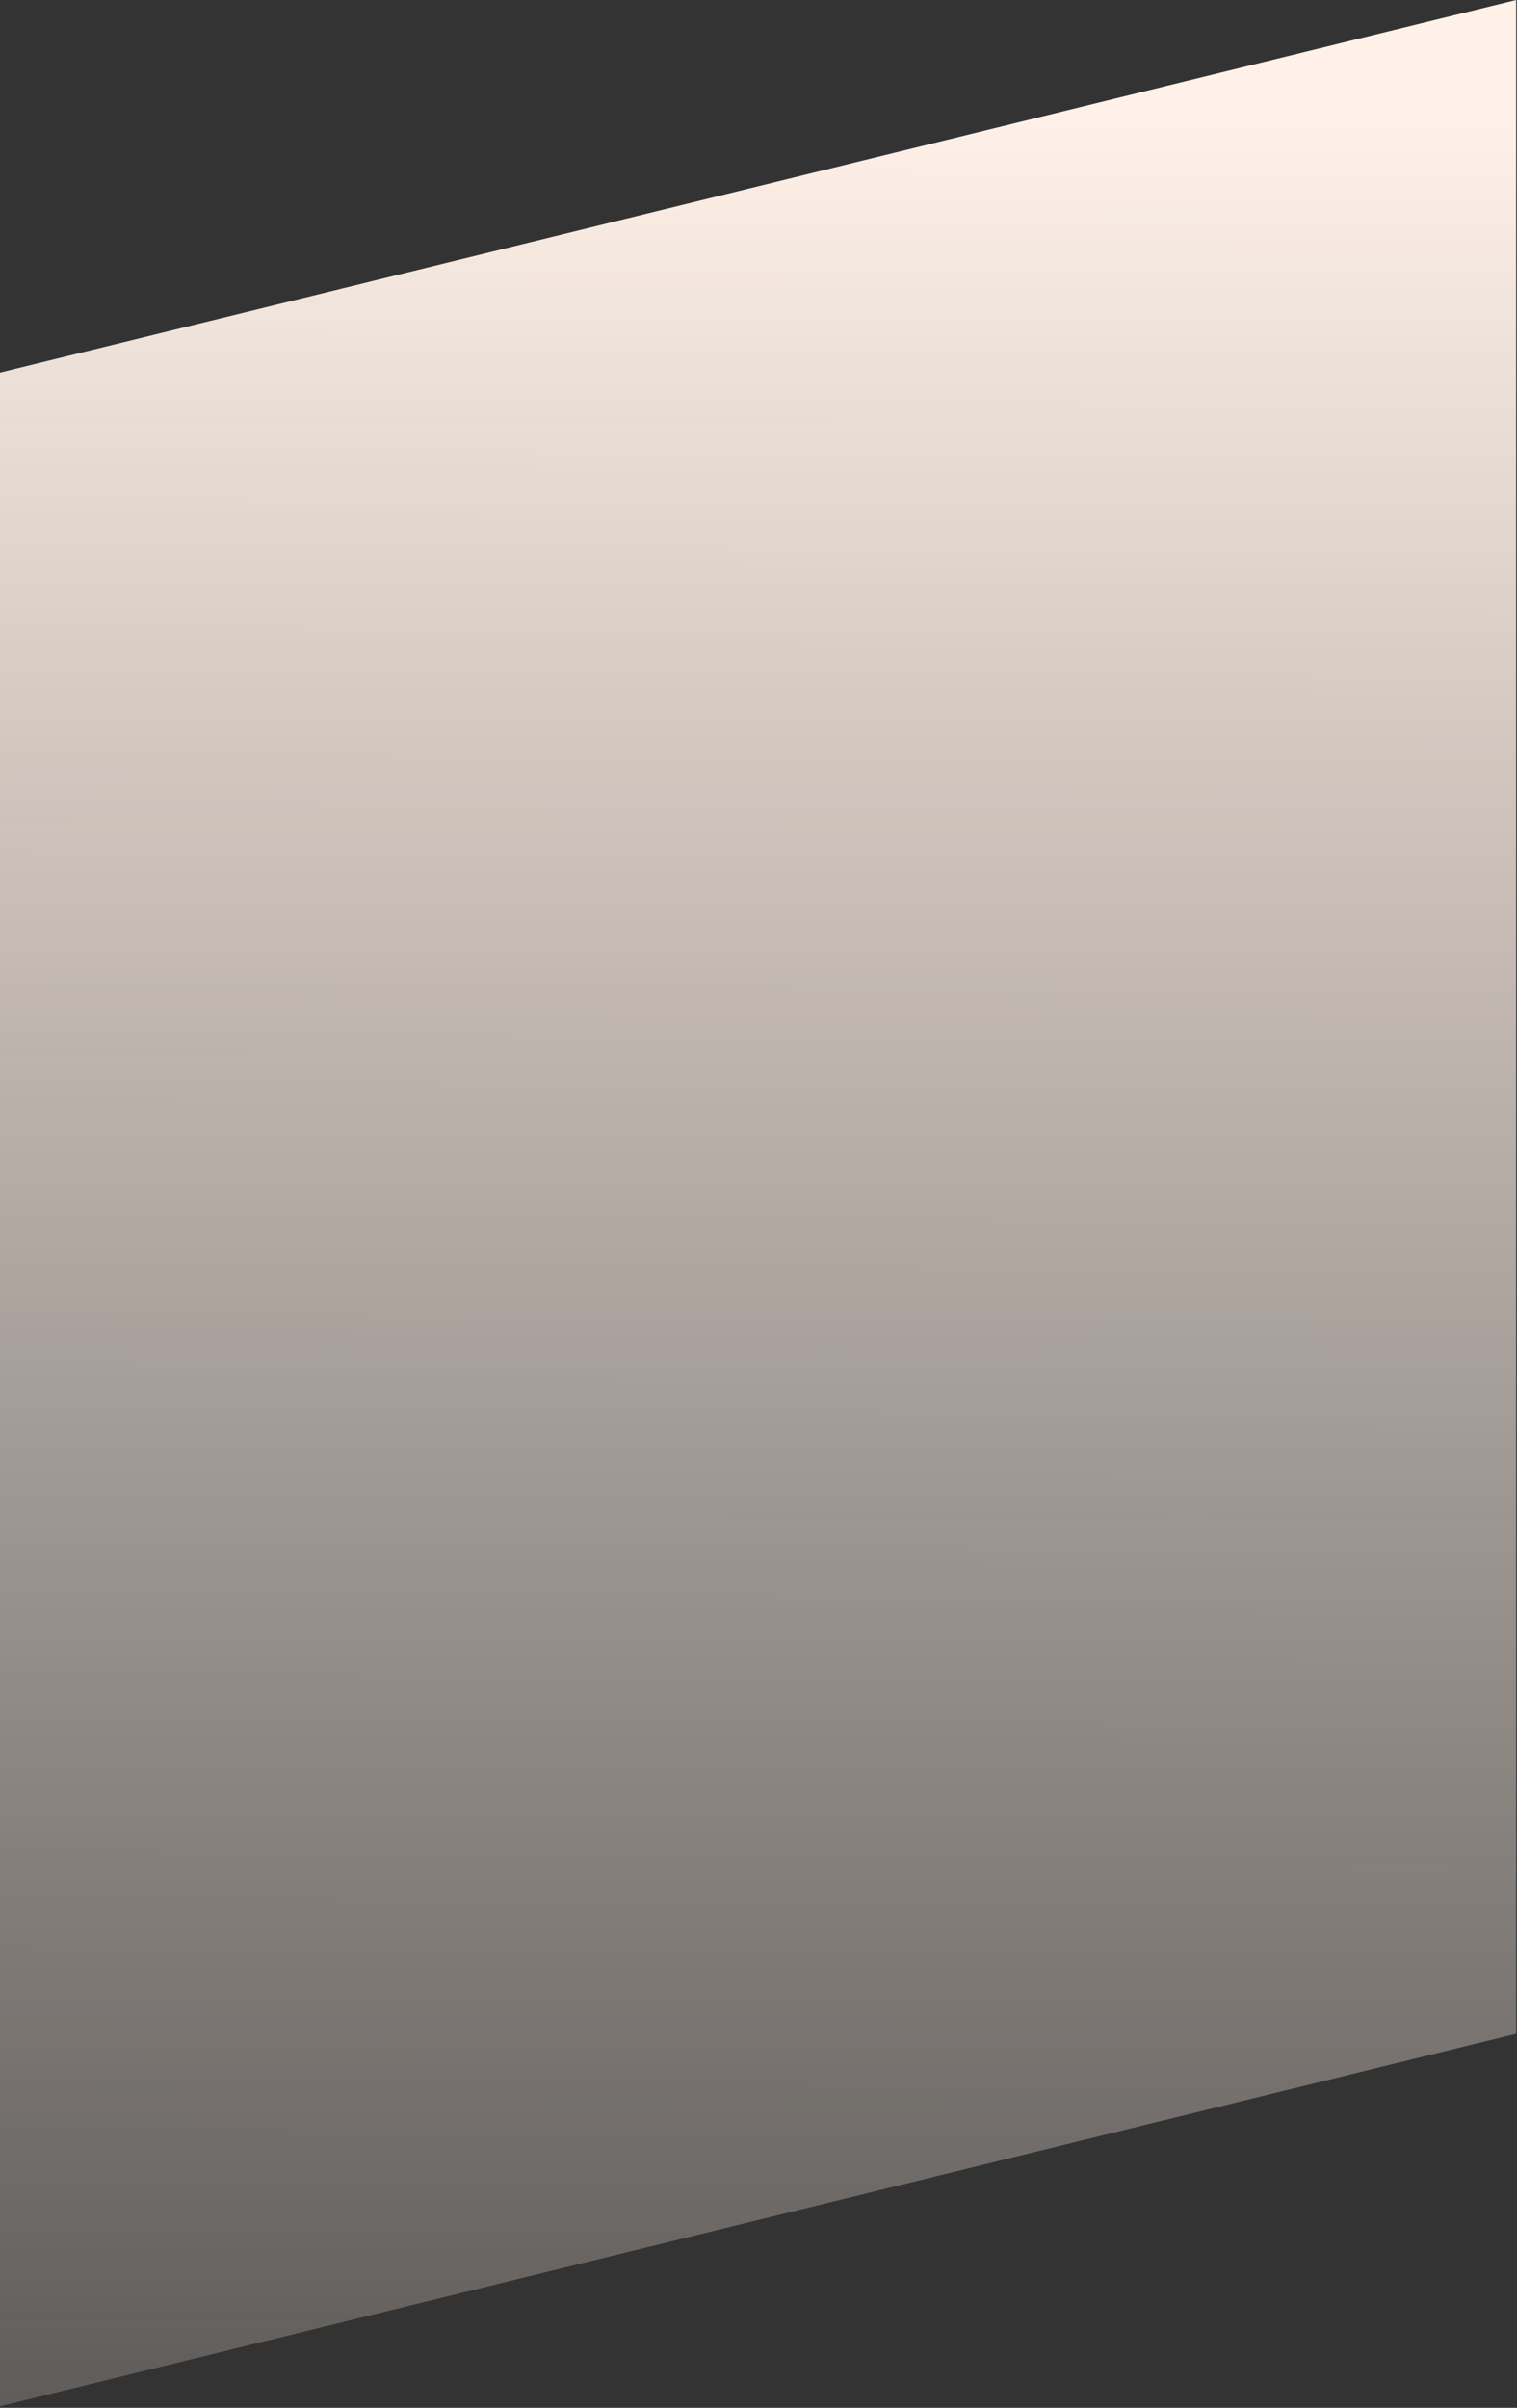 <svg width="511" height="811" viewBox="0 0 511 811" fill="none" xmlns="http://www.w3.org/2000/svg">
<rect x="0" y="0" width="511" height="811" fill="#333333" stroke="none"/>
<path d="M0 125.5L510.715 0V685L0 810.5L0 125.5Z" fill="url(#paint0_linear_6804_7637)"/>
<defs>
<linearGradient id="paint0_linear_6804_7637" x1="347.5" y1="36.5" x2="345" y2="1025" gradientUnits="userSpaceOnUse">
<stop stop-color="#FFF1E7"/>
<stop offset="1" stop-color="#FFF1E7" stop-opacity="0"/>
</linearGradient>
</defs>
</svg>
